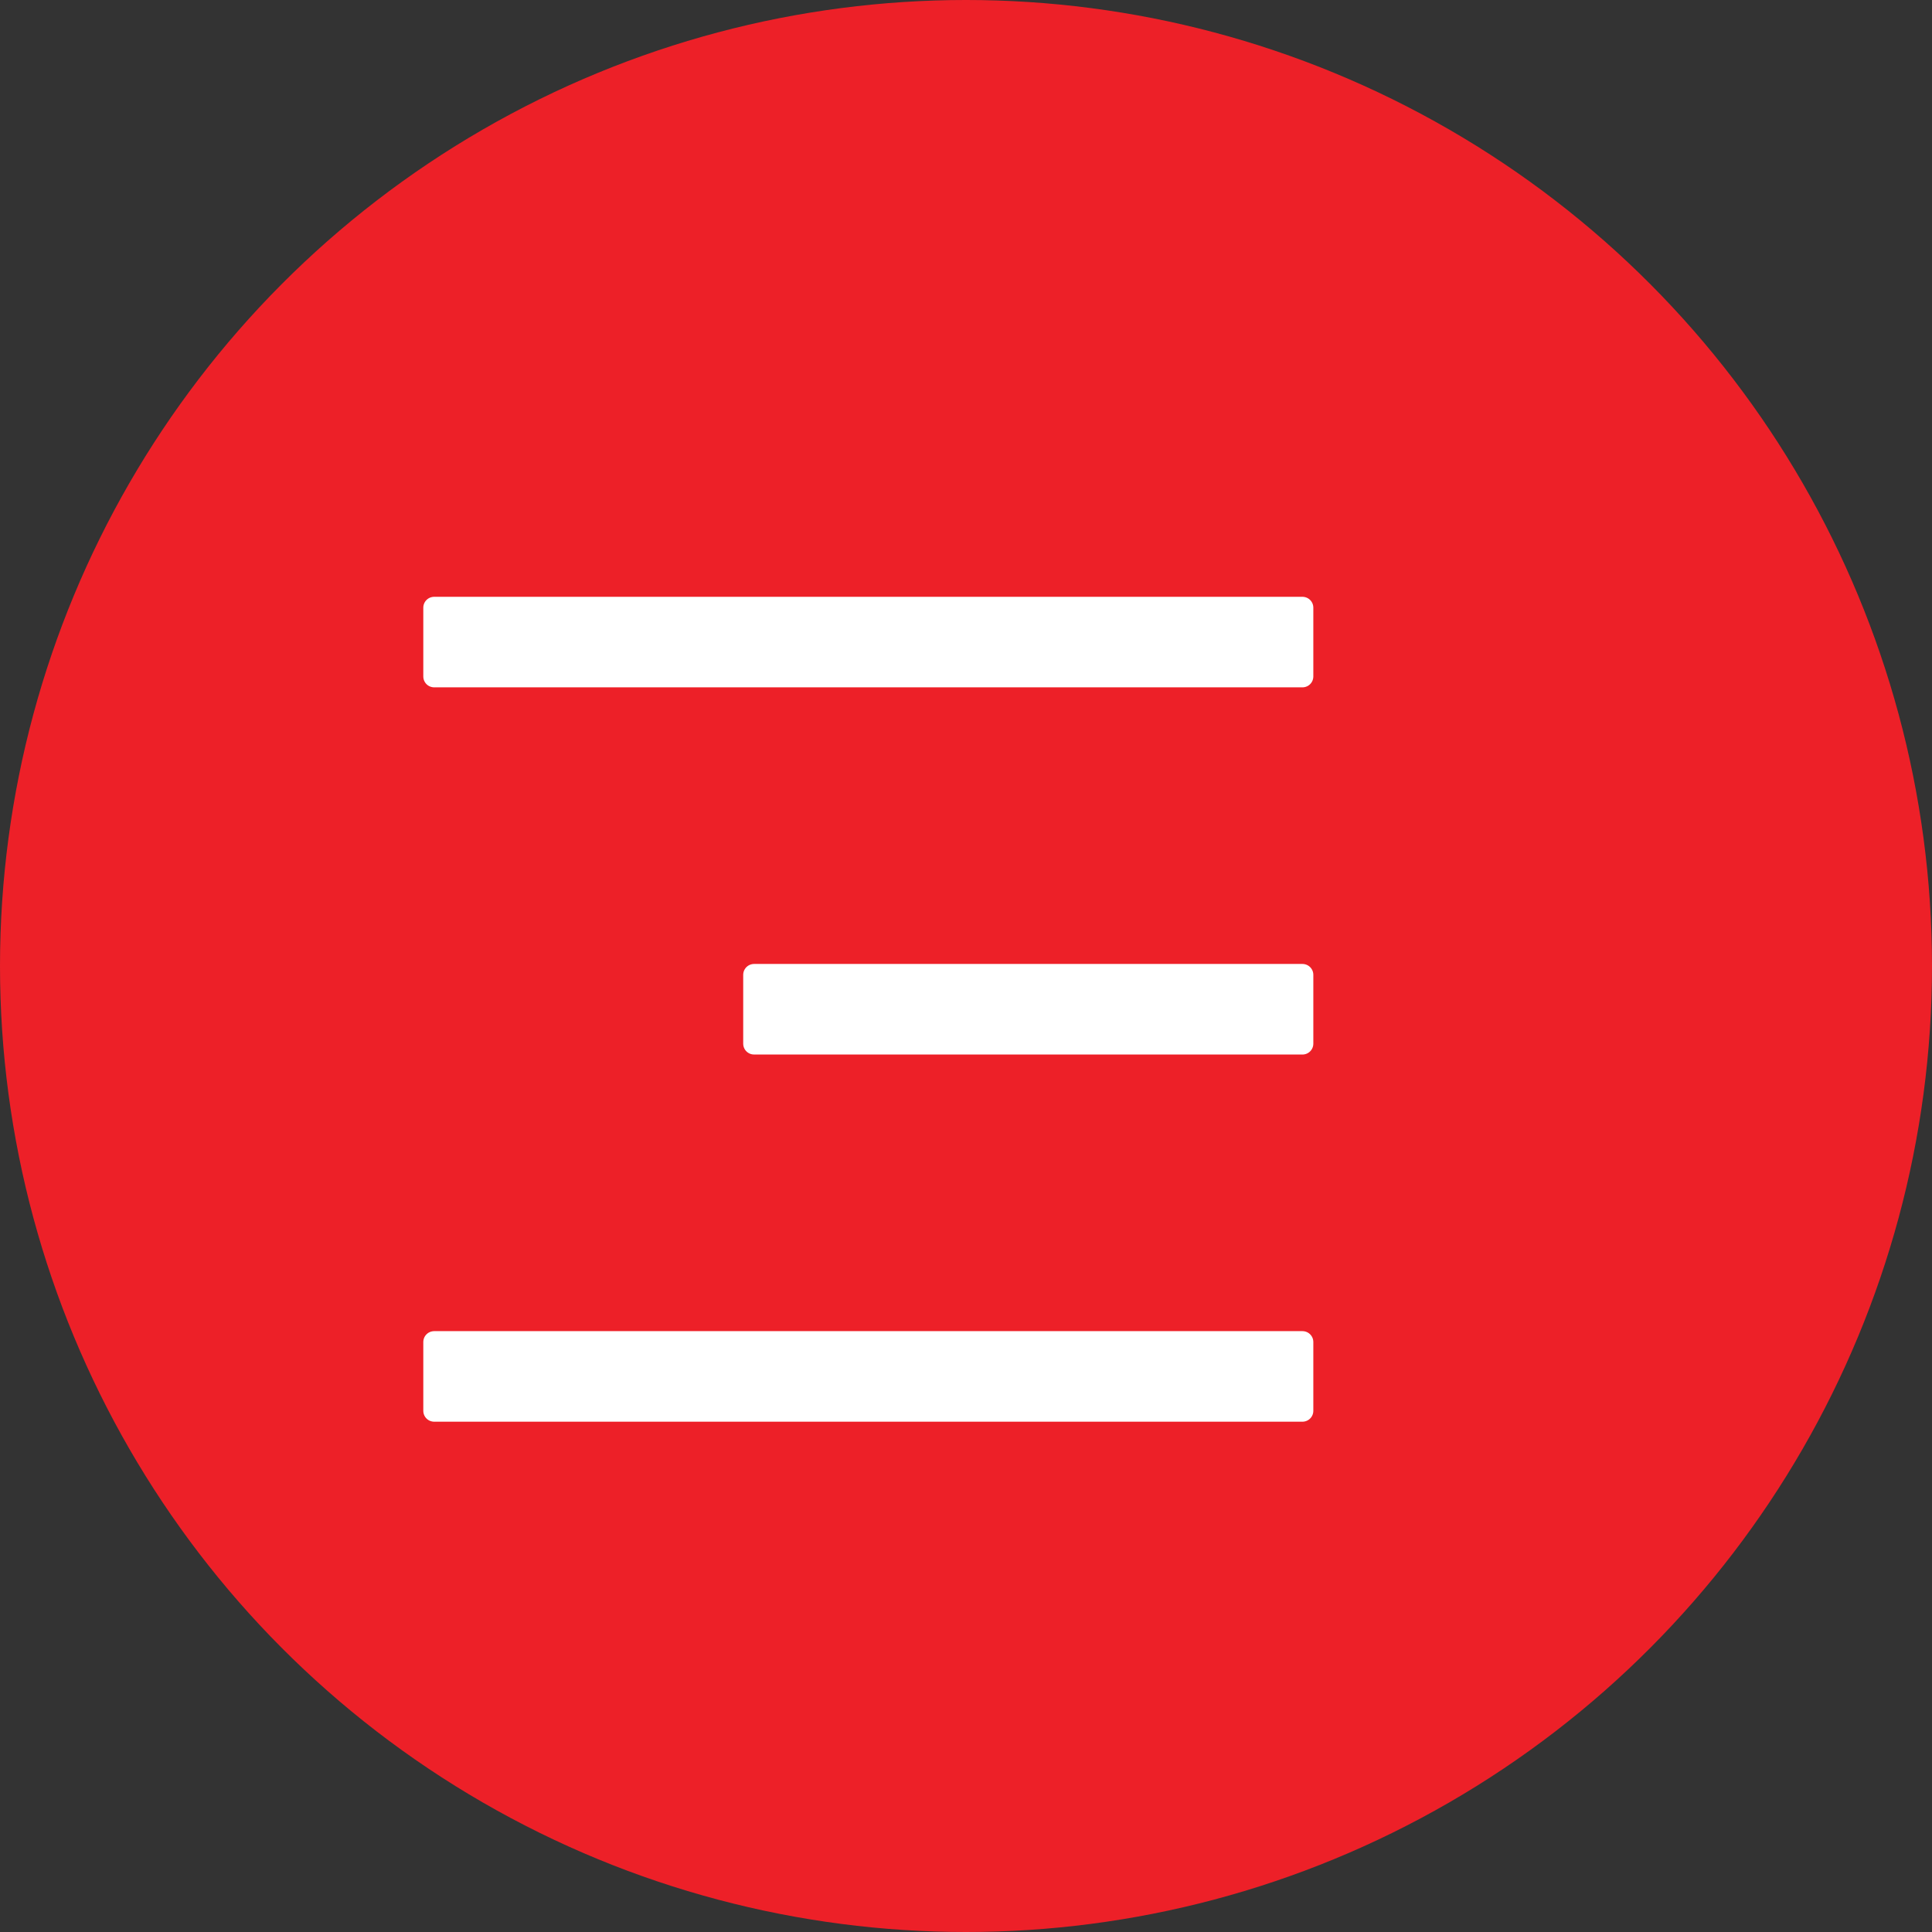 <svg xmlns="http://www.w3.org/2000/svg" width="89" height="89" viewBox="0 0 89 89">
  <rect x="0" y="0" width="89" height="89" fill="#333333" stroke="none"/>
  <defs>
    <style>
      .cls-1 {
        fill: #ed2028;
      }

      .cls-2 {
        fill: #fff;
        stroke: #fff;
        stroke-linejoin: round;
        stroke-width: 1px;
        fill-rule: evenodd;
      }
    </style>
  </defs>
  <circle class="cls-1" cx="44.5" cy="44.5" r="44.5"/>
  <path id="RIGHT_NAVICATIN_" data-name="RIGHT_NAVICATIN " class="cls-2" d="M675,77.163v-3.17h40v3.17H675Zm14.737,16.914V90.906H715v3.172H689.737ZM675,110.992v-3.171h40v3.171H675Z" transform="translate(-655 -46)"/>
</svg>
